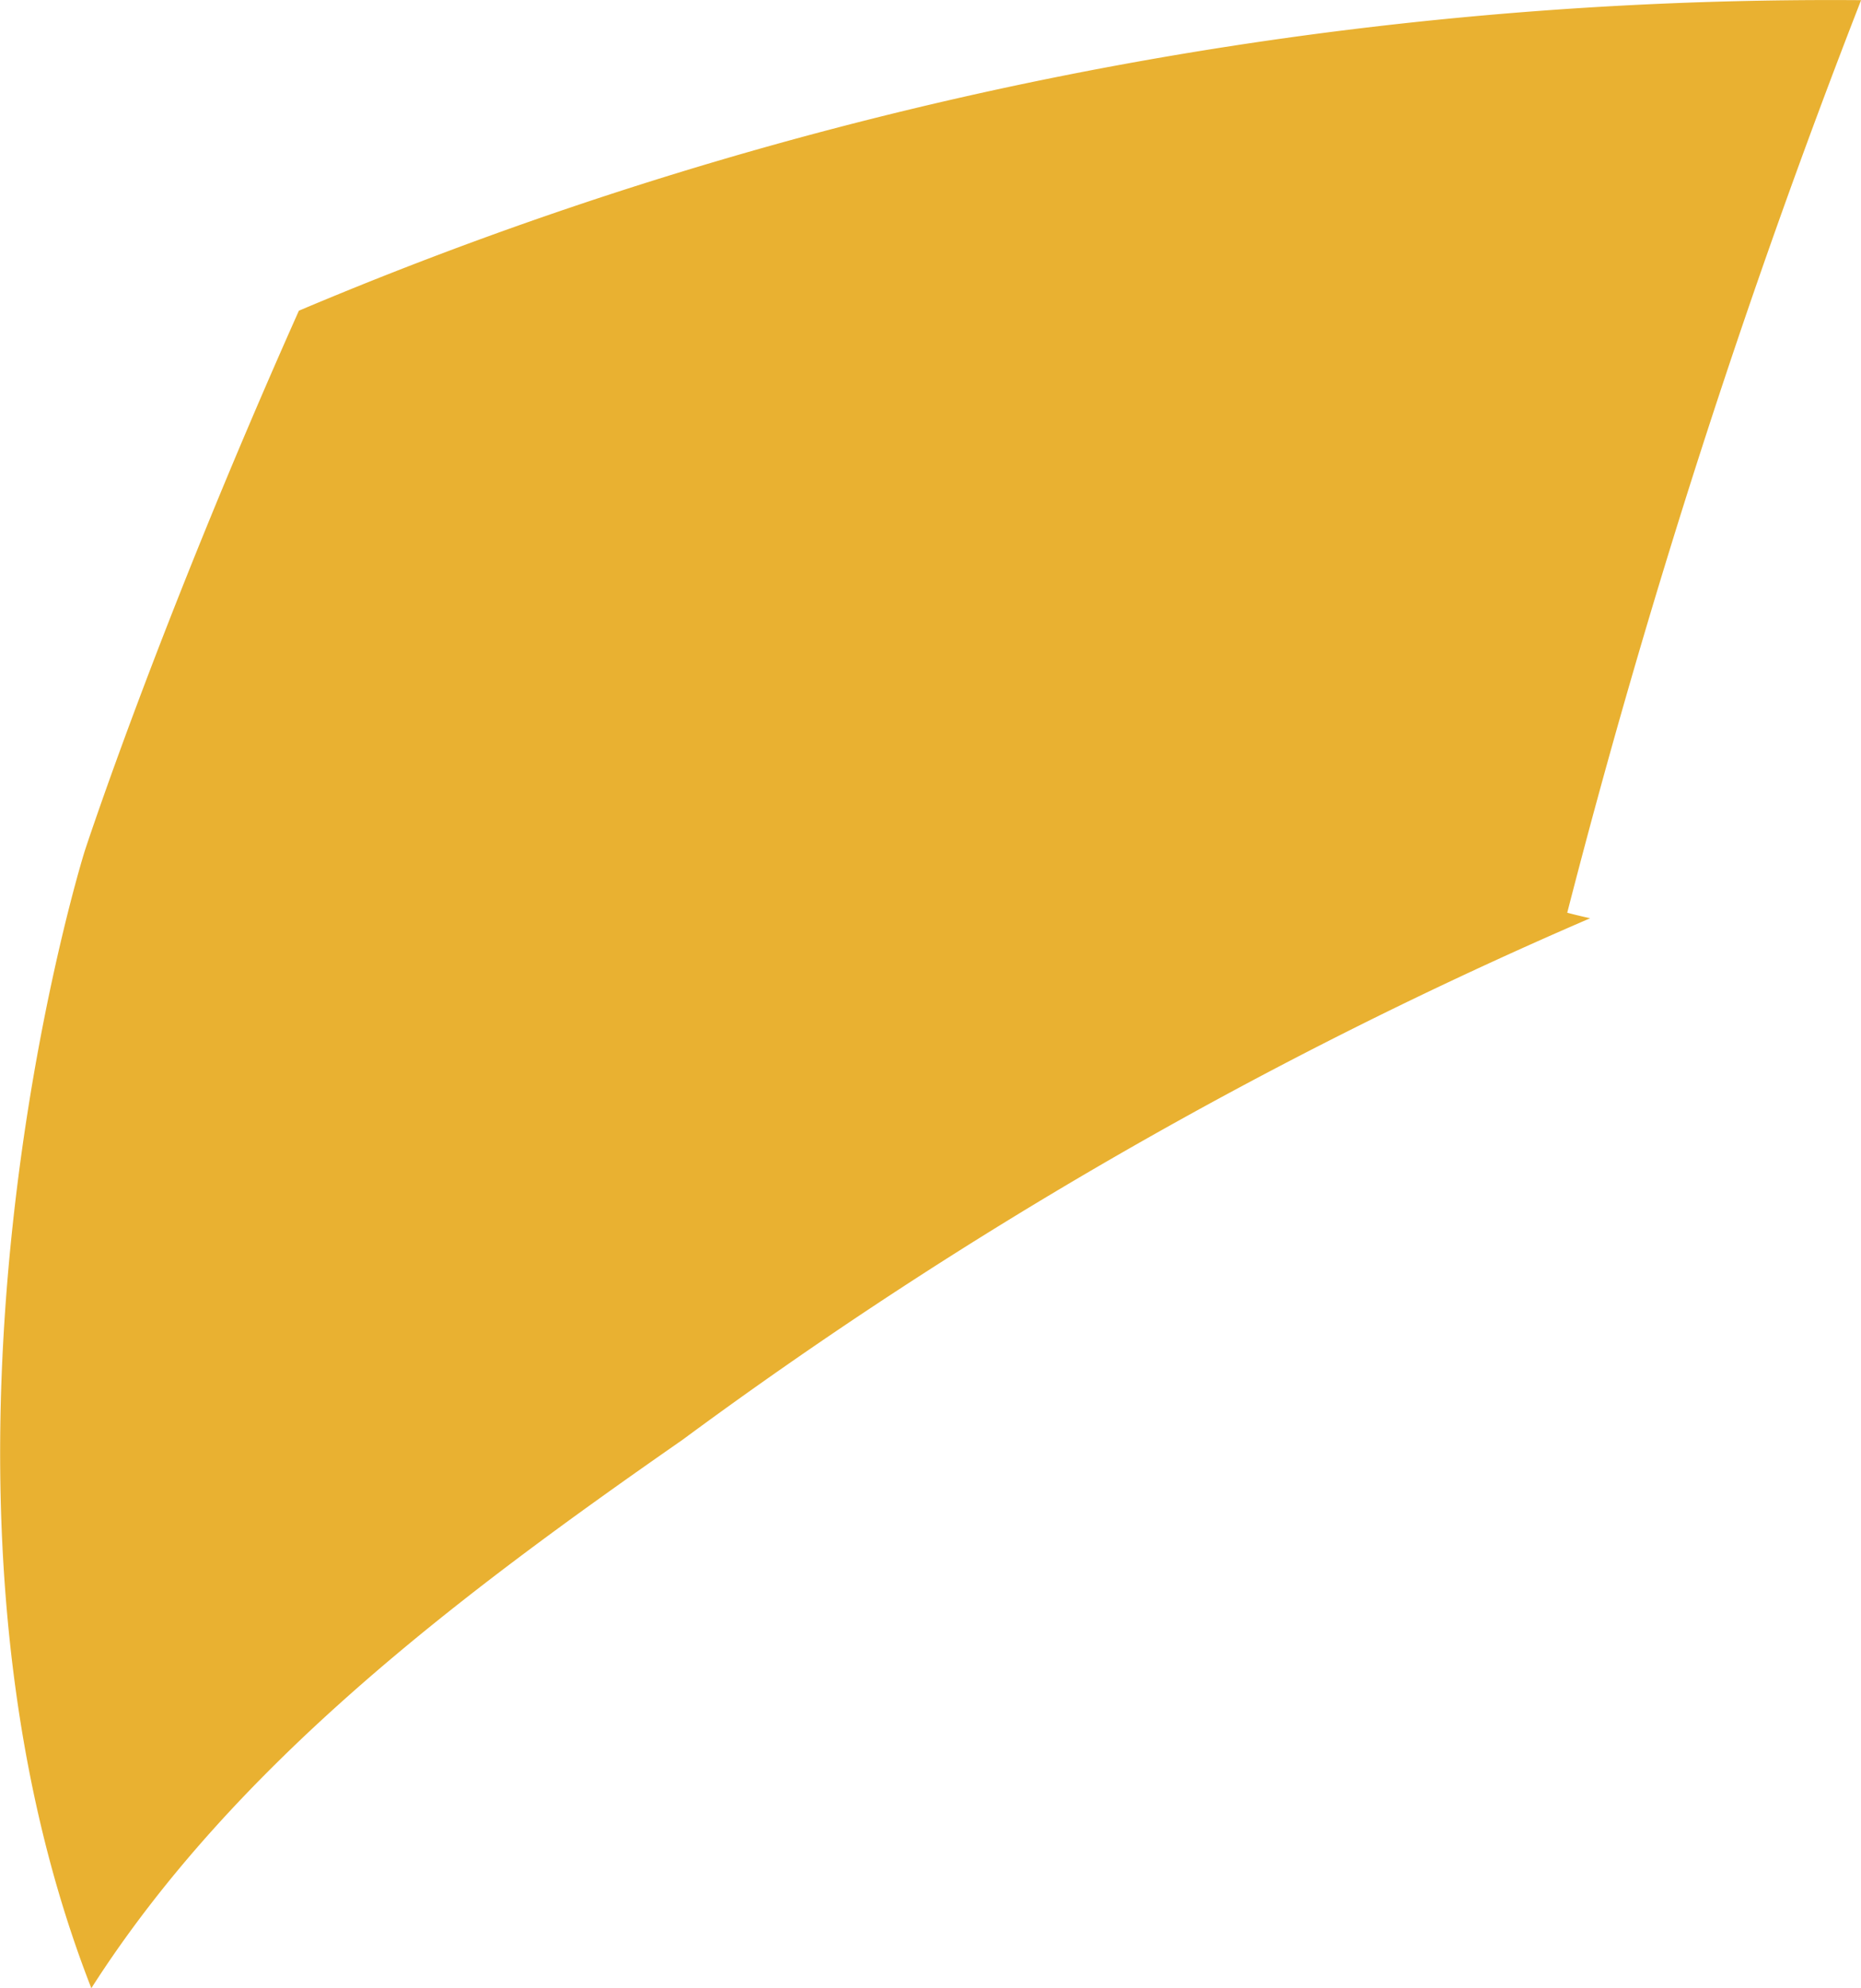 <svg xmlns="http://www.w3.org/2000/svg" width="23.168" height="24.745" viewBox="0 0 23.168 24.745"><defs><style>.a{fill:#e9b131;}</style></defs><path class="a" d="M1151.5,551.229a56.98,56.98,0,0,1,11.3-6.492c-.188-.042-.285-.069-.285-.069a99.616,99.616,0,0,1,3.658-11.358,48.982,48.982,0,0,0-19.448,3.865c-1.763,3.952-2.668,6.731-2.668,6.731s-2.42,7.735.084,14.148C1145.928,555.258,1148.739,553.151,1151.5,551.229Z" transform="translate(-1143.004 -533.308)"/></svg>